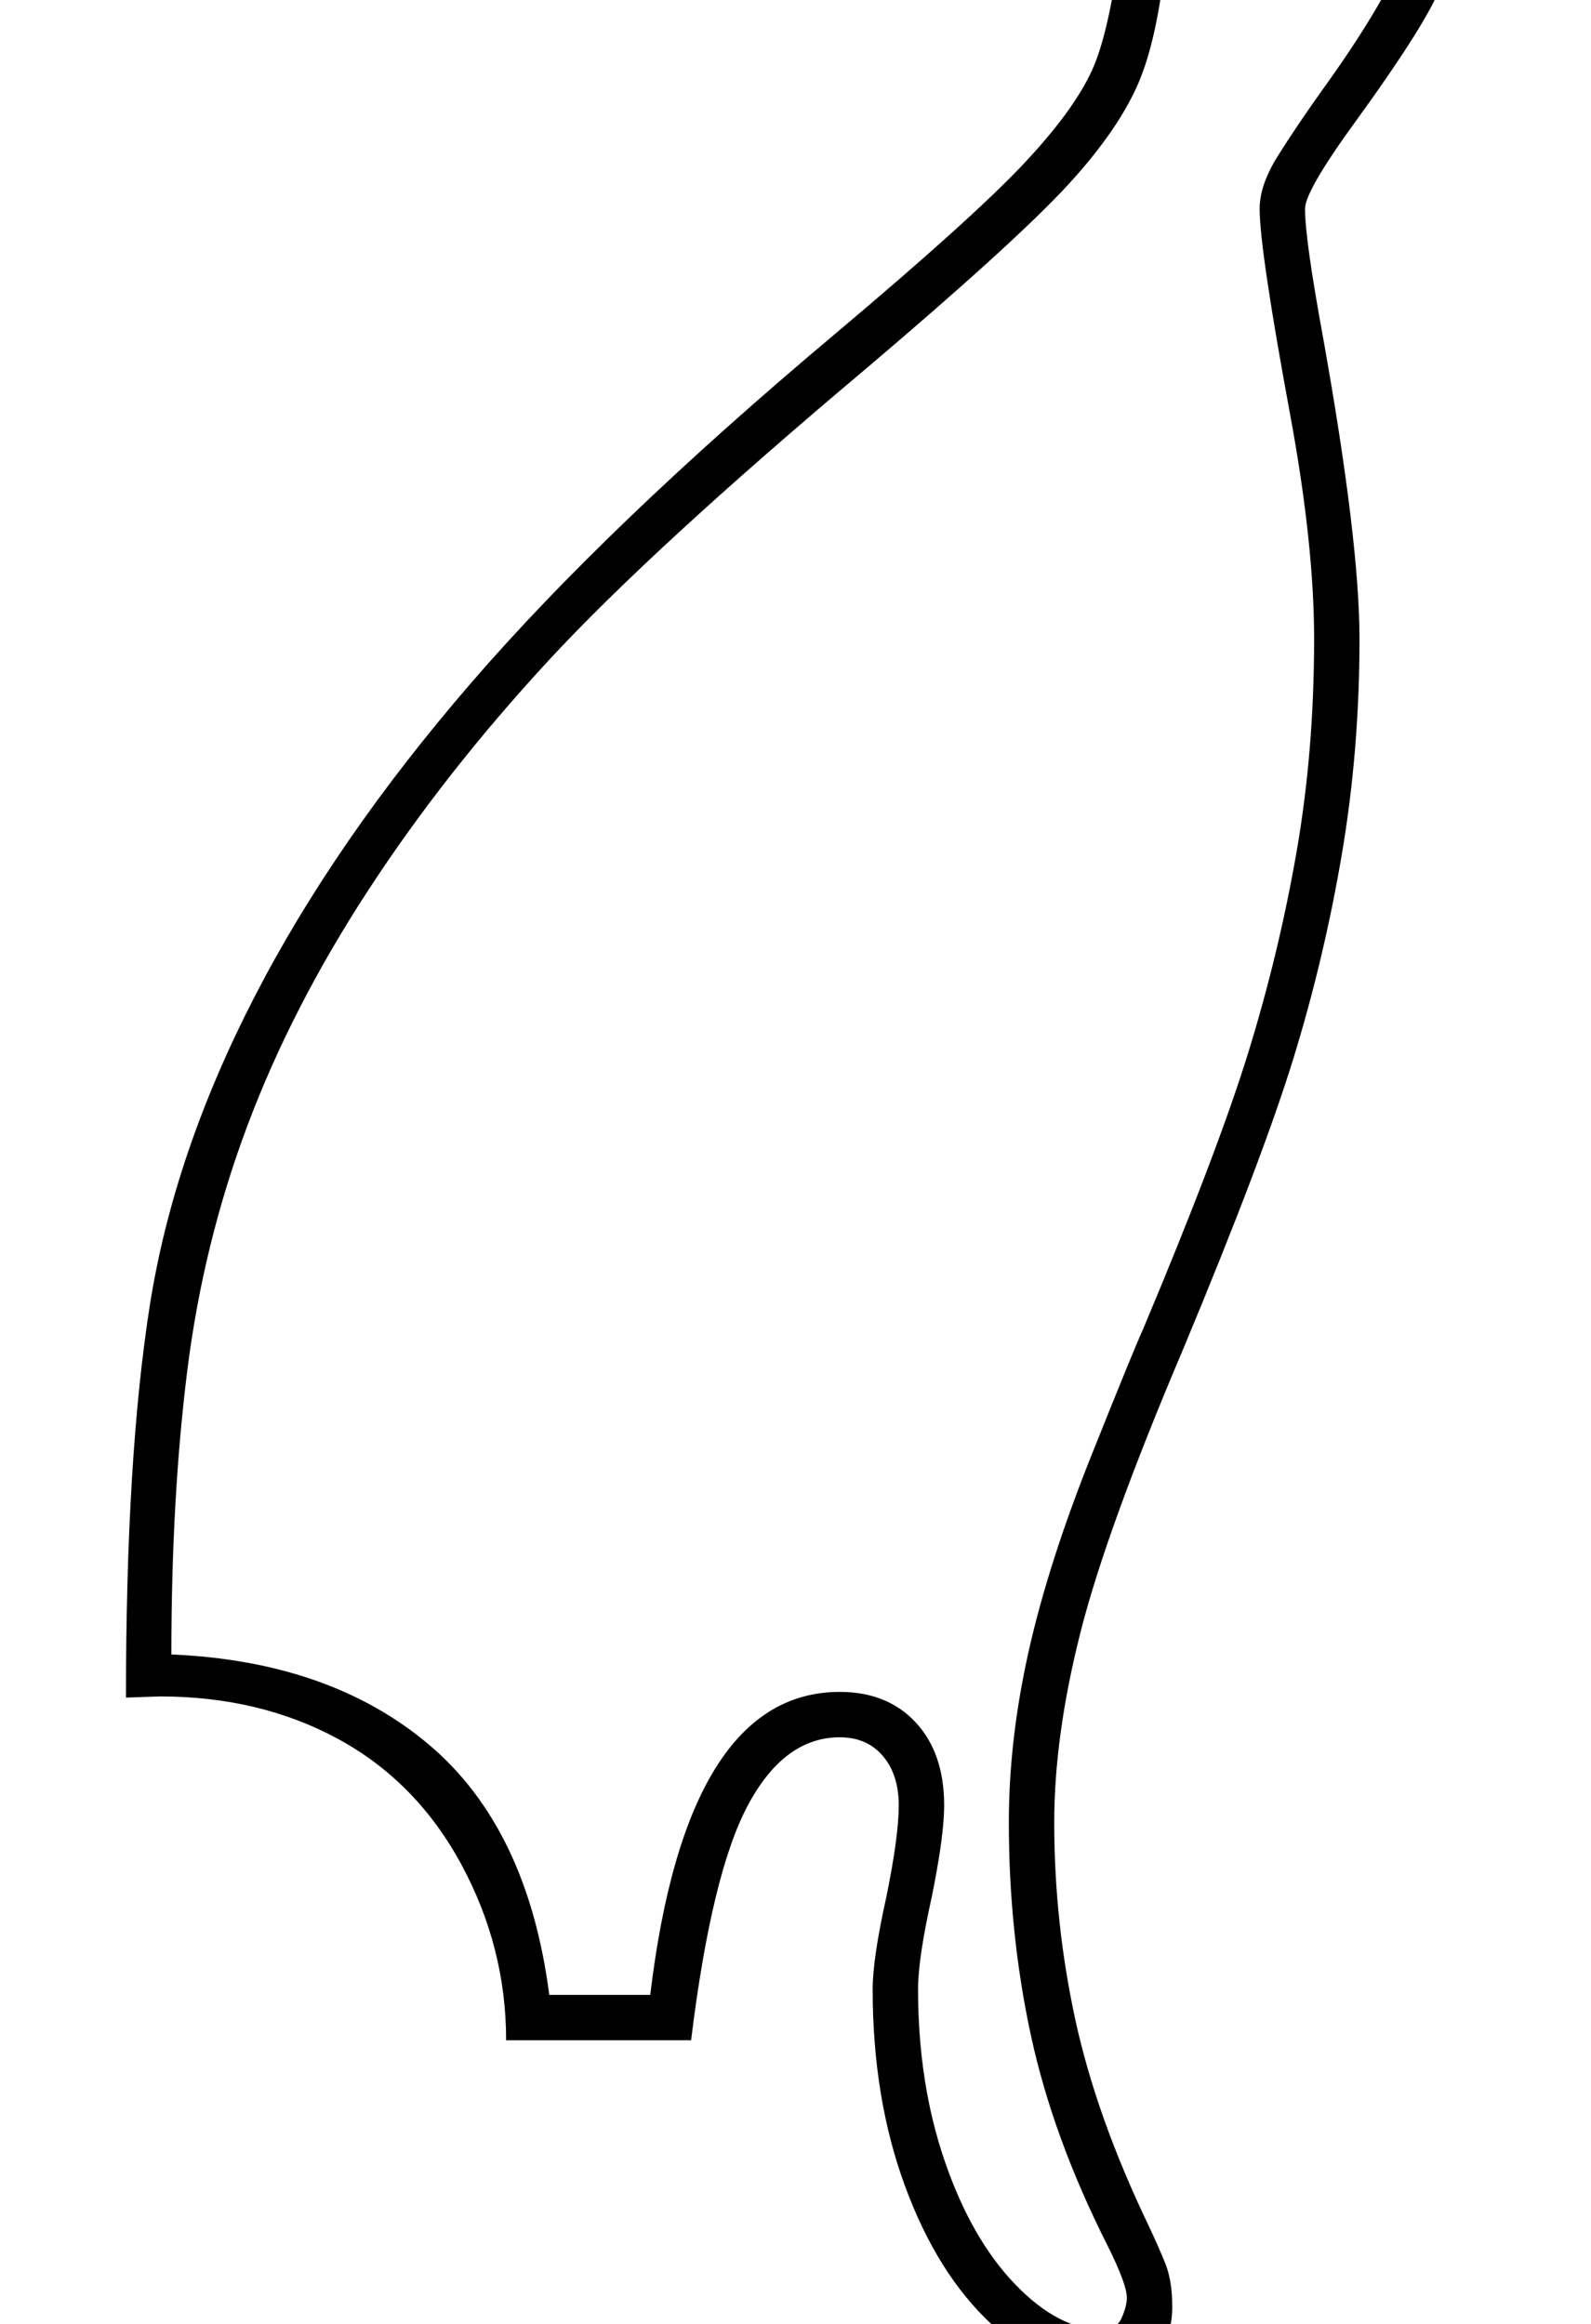 <?xml version="1.0" standalone="no"?>
<!DOCTYPE svg PUBLIC "-//W3C//DTD SVG 1.1//EN" "http://www.w3.org/Graphics/SVG/1.1/DTD/svg11.dtd" >
<svg xmlns="http://www.w3.org/2000/svg" xmlns:xlink="http://www.w3.org/1999/xlink" version="1.1" viewBox="-10 0 1402 2048">
  <g transform="matrix(1 0 0 -1 0 1638)">
   <path fill="currentColor"
d="M563 -120q32 267 167 267q42 0 67 -27t25 -73q0 -27 -11 -81q-12 -54 -12 -81q0 -83 23.5 -151.5t62 -108.5t76.5 -40q13 0 17.5 10.5t4.5 17.5q0 12 -17 46q-48 95 -67.5 185t-19.5 188q0 73 17.5 151t55.5 173t45 110q66 157 93 244.5t42.5 176.5t15.5 188
q0 83 -21 197q-27 146 -27 182q0 21 16 46.5t38 56.5q55 76 76.5 128t21.5 97q0 43 -27.5 67t-78.5 24q-56 0 -88 -50t-39 -130q-7 -82 -24.5 -125t-63.5 -93t-178 -162q-189 -159 -280 -257.5t-158.5 -202t-106.5 -207.5t-53 -216t-14 -250q140 -6 227 -79.5t106 -220.5h89
zM436 -160q0 82 -39.5 155t-108.5 110.5t-157 37.5l-30 -1q0 212 21 345.5t92 271.5t191 277t320 307q120 101 165.5 149t62 84.5t26.5 125.5q23 211 167 211q67 0 106.5 -34.5t39.5 -96.5q0 -39 -10.5 -75t-28 -70.5t-67.5 -103.5q-46 -63 -46 -79q0 -27 16 -114
q32 -179 32 -265q0 -98 -15.5 -189.5t-42.5 -179.5t-97 -256q-68 -160 -91 -251t-23 -167q0 -88 18.5 -173.5t64.5 -181.5q9 -19 15 -34t6 -38q0 -28 -17 -44t-45 -16q-49 0 -97 44.5t-76.5 122t-28.5 173.5q0 27 12 81q11 54 11 81t-14 43.5t-38 16.5q-49 0 -81 -60
t-50 -207h-163z" />
  </g>

</svg>
